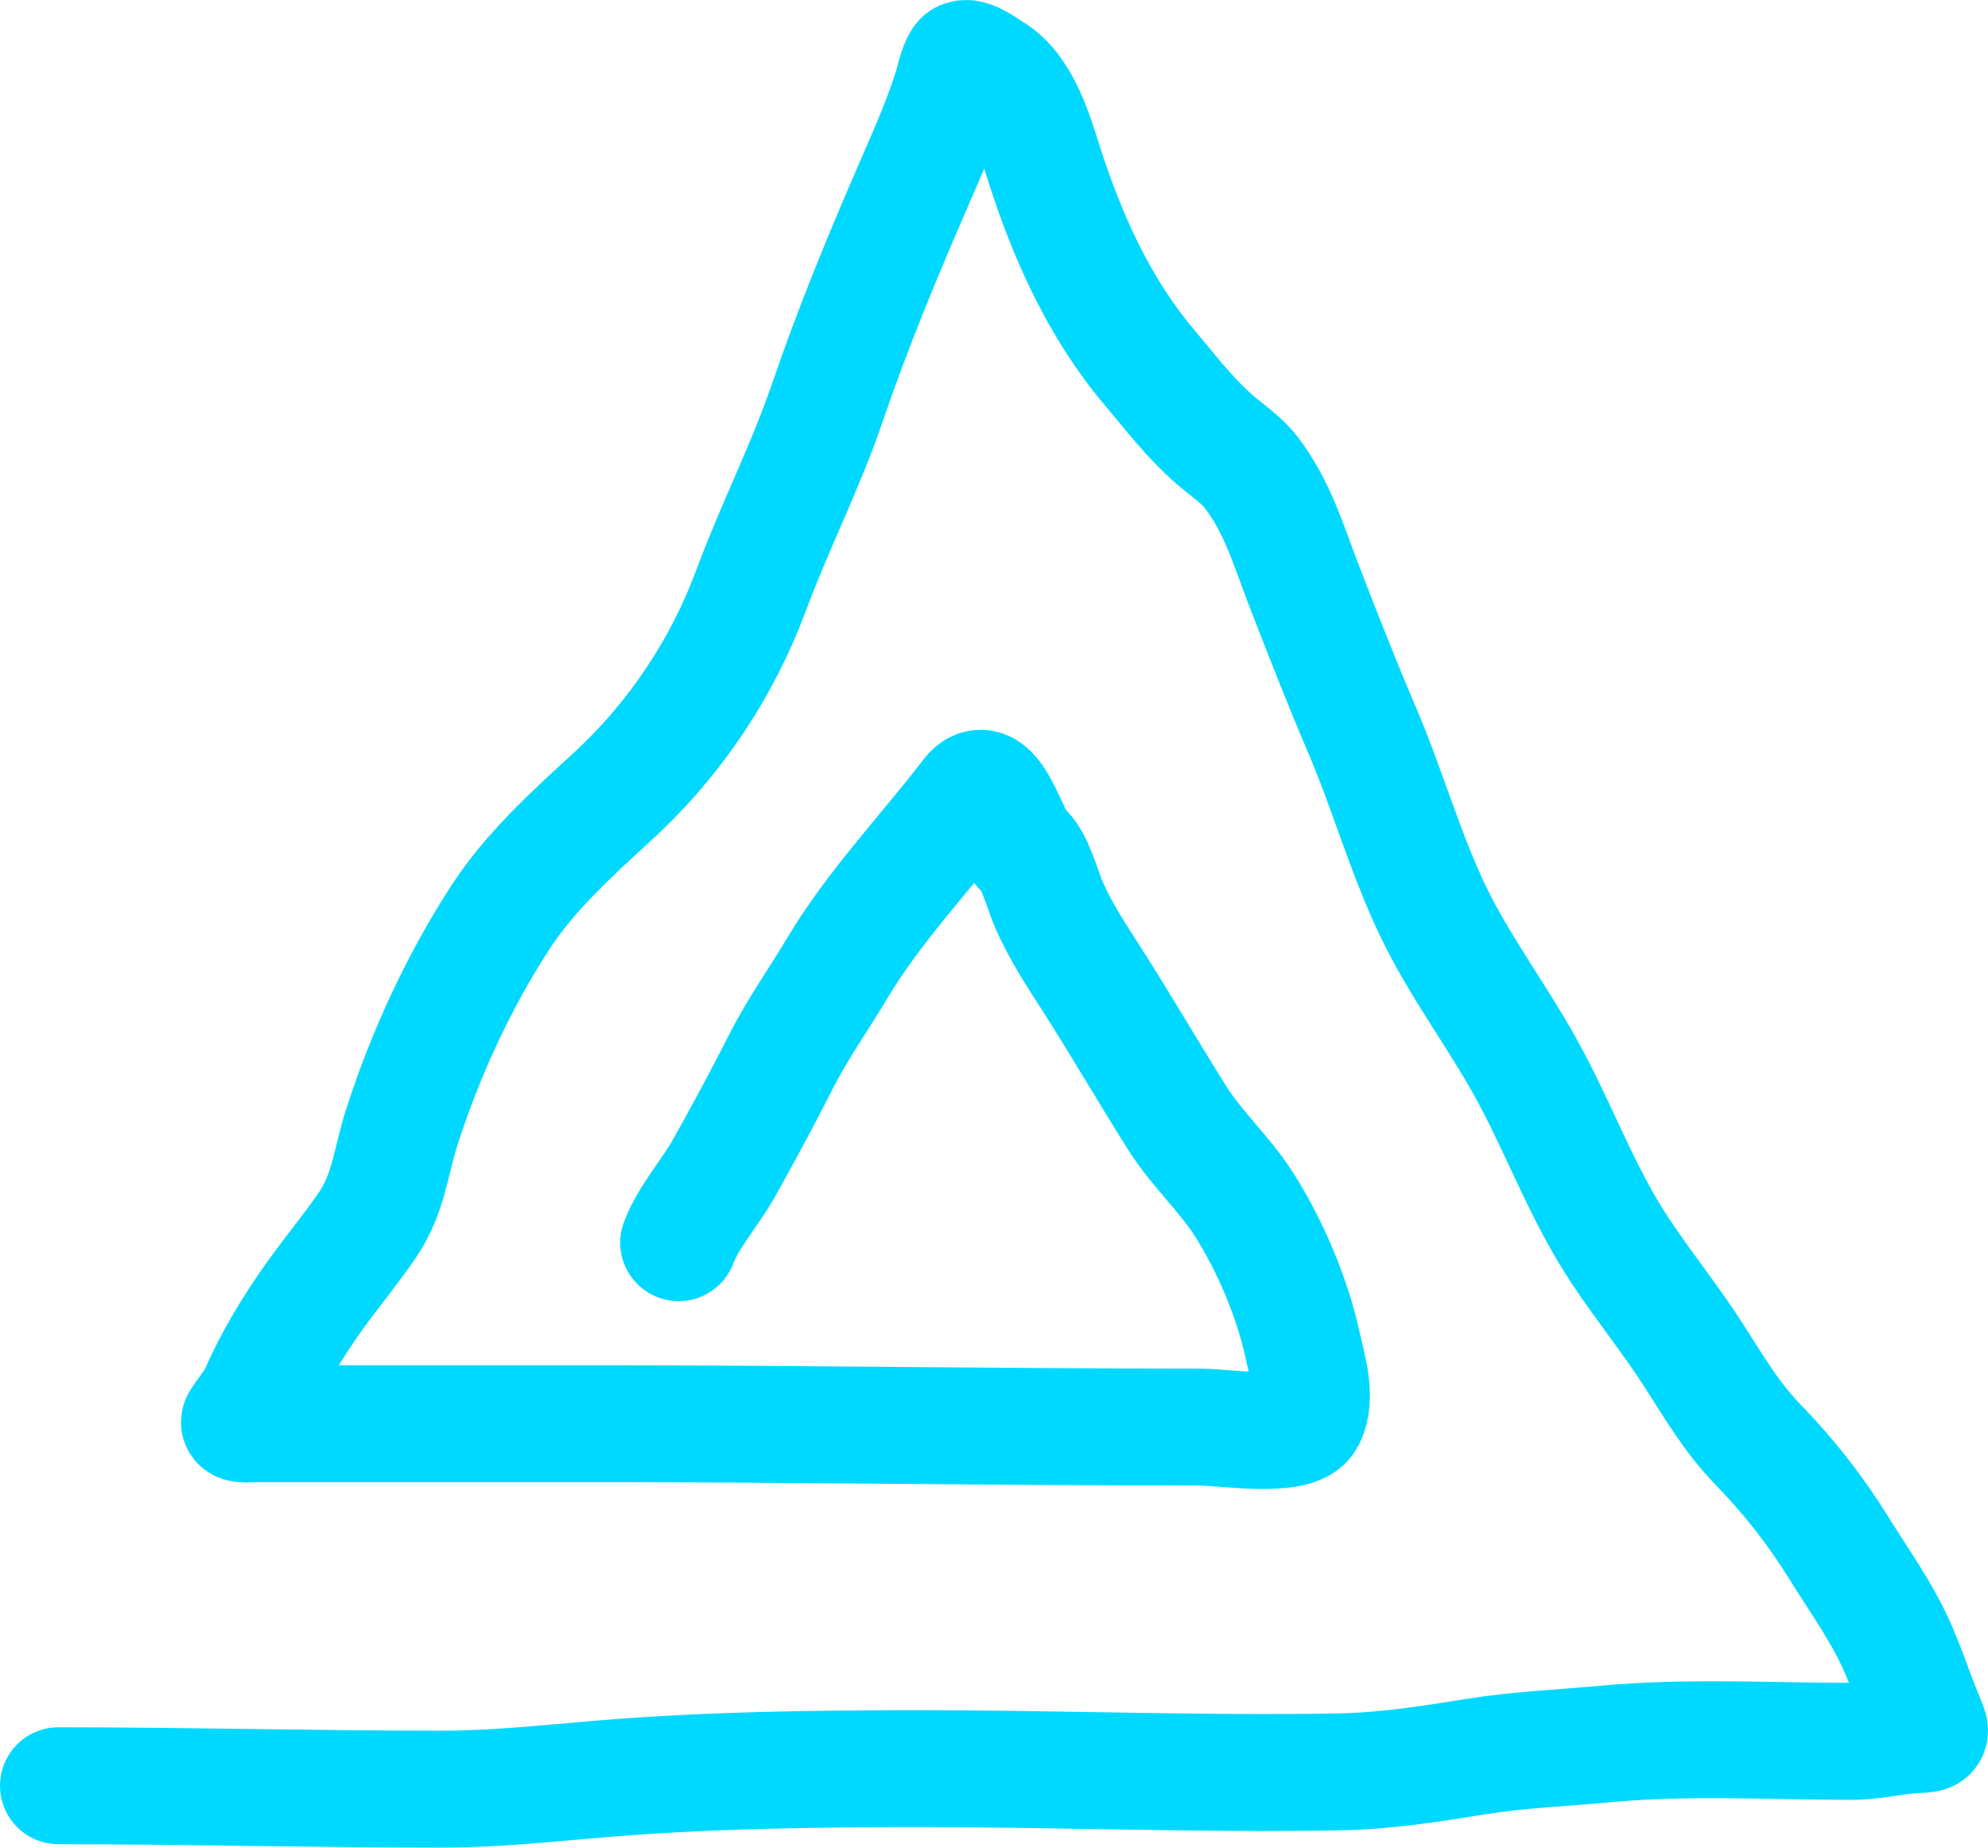 <svg width="170" height="158" viewBox="0 0 170 158" fill="none" xmlns="http://www.w3.org/2000/svg">
<path d="M5 152.708C15.902 152.708 26.81 153 37.718 153C42.315 153 46.812 152.505 51.384 152.124C60.545 151.361 69.668 151.248 78.86 151.248C90.705 151.248 102.622 151.734 114.452 151.523C118.515 151.451 122.314 150.844 126.255 150.209C129.946 149.614 133.569 149.489 137.282 149.138C144.229 148.482 151.382 148.911 158.377 148.911C160.35 148.911 162.09 148.391 164.035 148.327C165.153 148.29 165.159 148.209 164.758 147.256C163.644 144.607 162.853 141.881 161.504 139.305C160.267 136.943 158.673 134.675 157.256 132.392C155.3 129.242 153.058 126.343 150.423 123.63C147.981 121.115 146.575 118.593 144.729 115.744C142.781 112.736 140.508 109.922 138.529 106.933C135.228 101.946 133.301 96.394 130.413 91.21C127.877 86.658 124.687 82.444 122.459 77.742C120.091 72.74 118.628 67.457 116.458 62.392C114.724 58.345 113.15 54.302 111.559 50.206C110.245 46.819 109.277 43.359 106.986 40.389C106.134 39.284 104.902 38.496 103.841 37.565C101.676 35.666 100.119 33.582 98.273 31.399C93.966 26.305 91.212 20.086 89.272 13.988C88.44 11.376 87.362 7.626 84.789 6.086C84.33 5.812 82.605 4.495 82.186 5.21C81.787 5.89 81.619 6.848 81.39 7.579C80.534 10.312 79.377 12.92 78.227 15.562C75.501 21.825 72.938 28.018 70.743 34.45C68.883 39.902 66.24 45.067 64.236 50.465C61.792 57.048 57.809 63.136 52.36 68.136C48.83 71.374 45.295 74.576 42.743 78.521C39.14 84.091 36.349 90.213 34.356 96.402C33.414 99.327 33.244 102.072 31.427 104.743C30.001 106.841 28.348 108.807 26.872 110.876C25.046 113.438 23.341 116.252 22.1 119.087C21.717 119.962 21.005 120.739 20.491 121.569C20.298 121.882 21.713 121.748 21.865 121.748C24.101 121.748 26.336 121.748 28.571 121.748C36.007 121.748 43.442 121.748 50.877 121.748C68.147 121.748 85.409 122.04 102.684 122.04C104.63 122.04 110.827 123.034 111.722 121.326C112.671 119.515 111.776 116.826 111.397 115.063C110.529 111.03 108.627 106.511 106.354 102.958C104.691 100.36 102.324 98.235 100.678 95.623C98.18 91.663 95.851 87.626 93.321 83.681C91.94 81.529 90.576 79.469 89.597 77.125C89.152 76.061 88.439 73.413 87.464 72.663C86.312 71.777 84.886 65.44 82.909 68.022C79.169 72.905 74.758 77.496 71.629 82.74C69.995 85.478 68.193 87.994 66.749 90.853C65.209 93.899 63.605 96.853 61.94 99.842C60.78 101.926 58.844 104.092 58.036 106.268" stroke="#00D9FF" stroke-width="10" stroke-linecap="round"/>
</svg>
